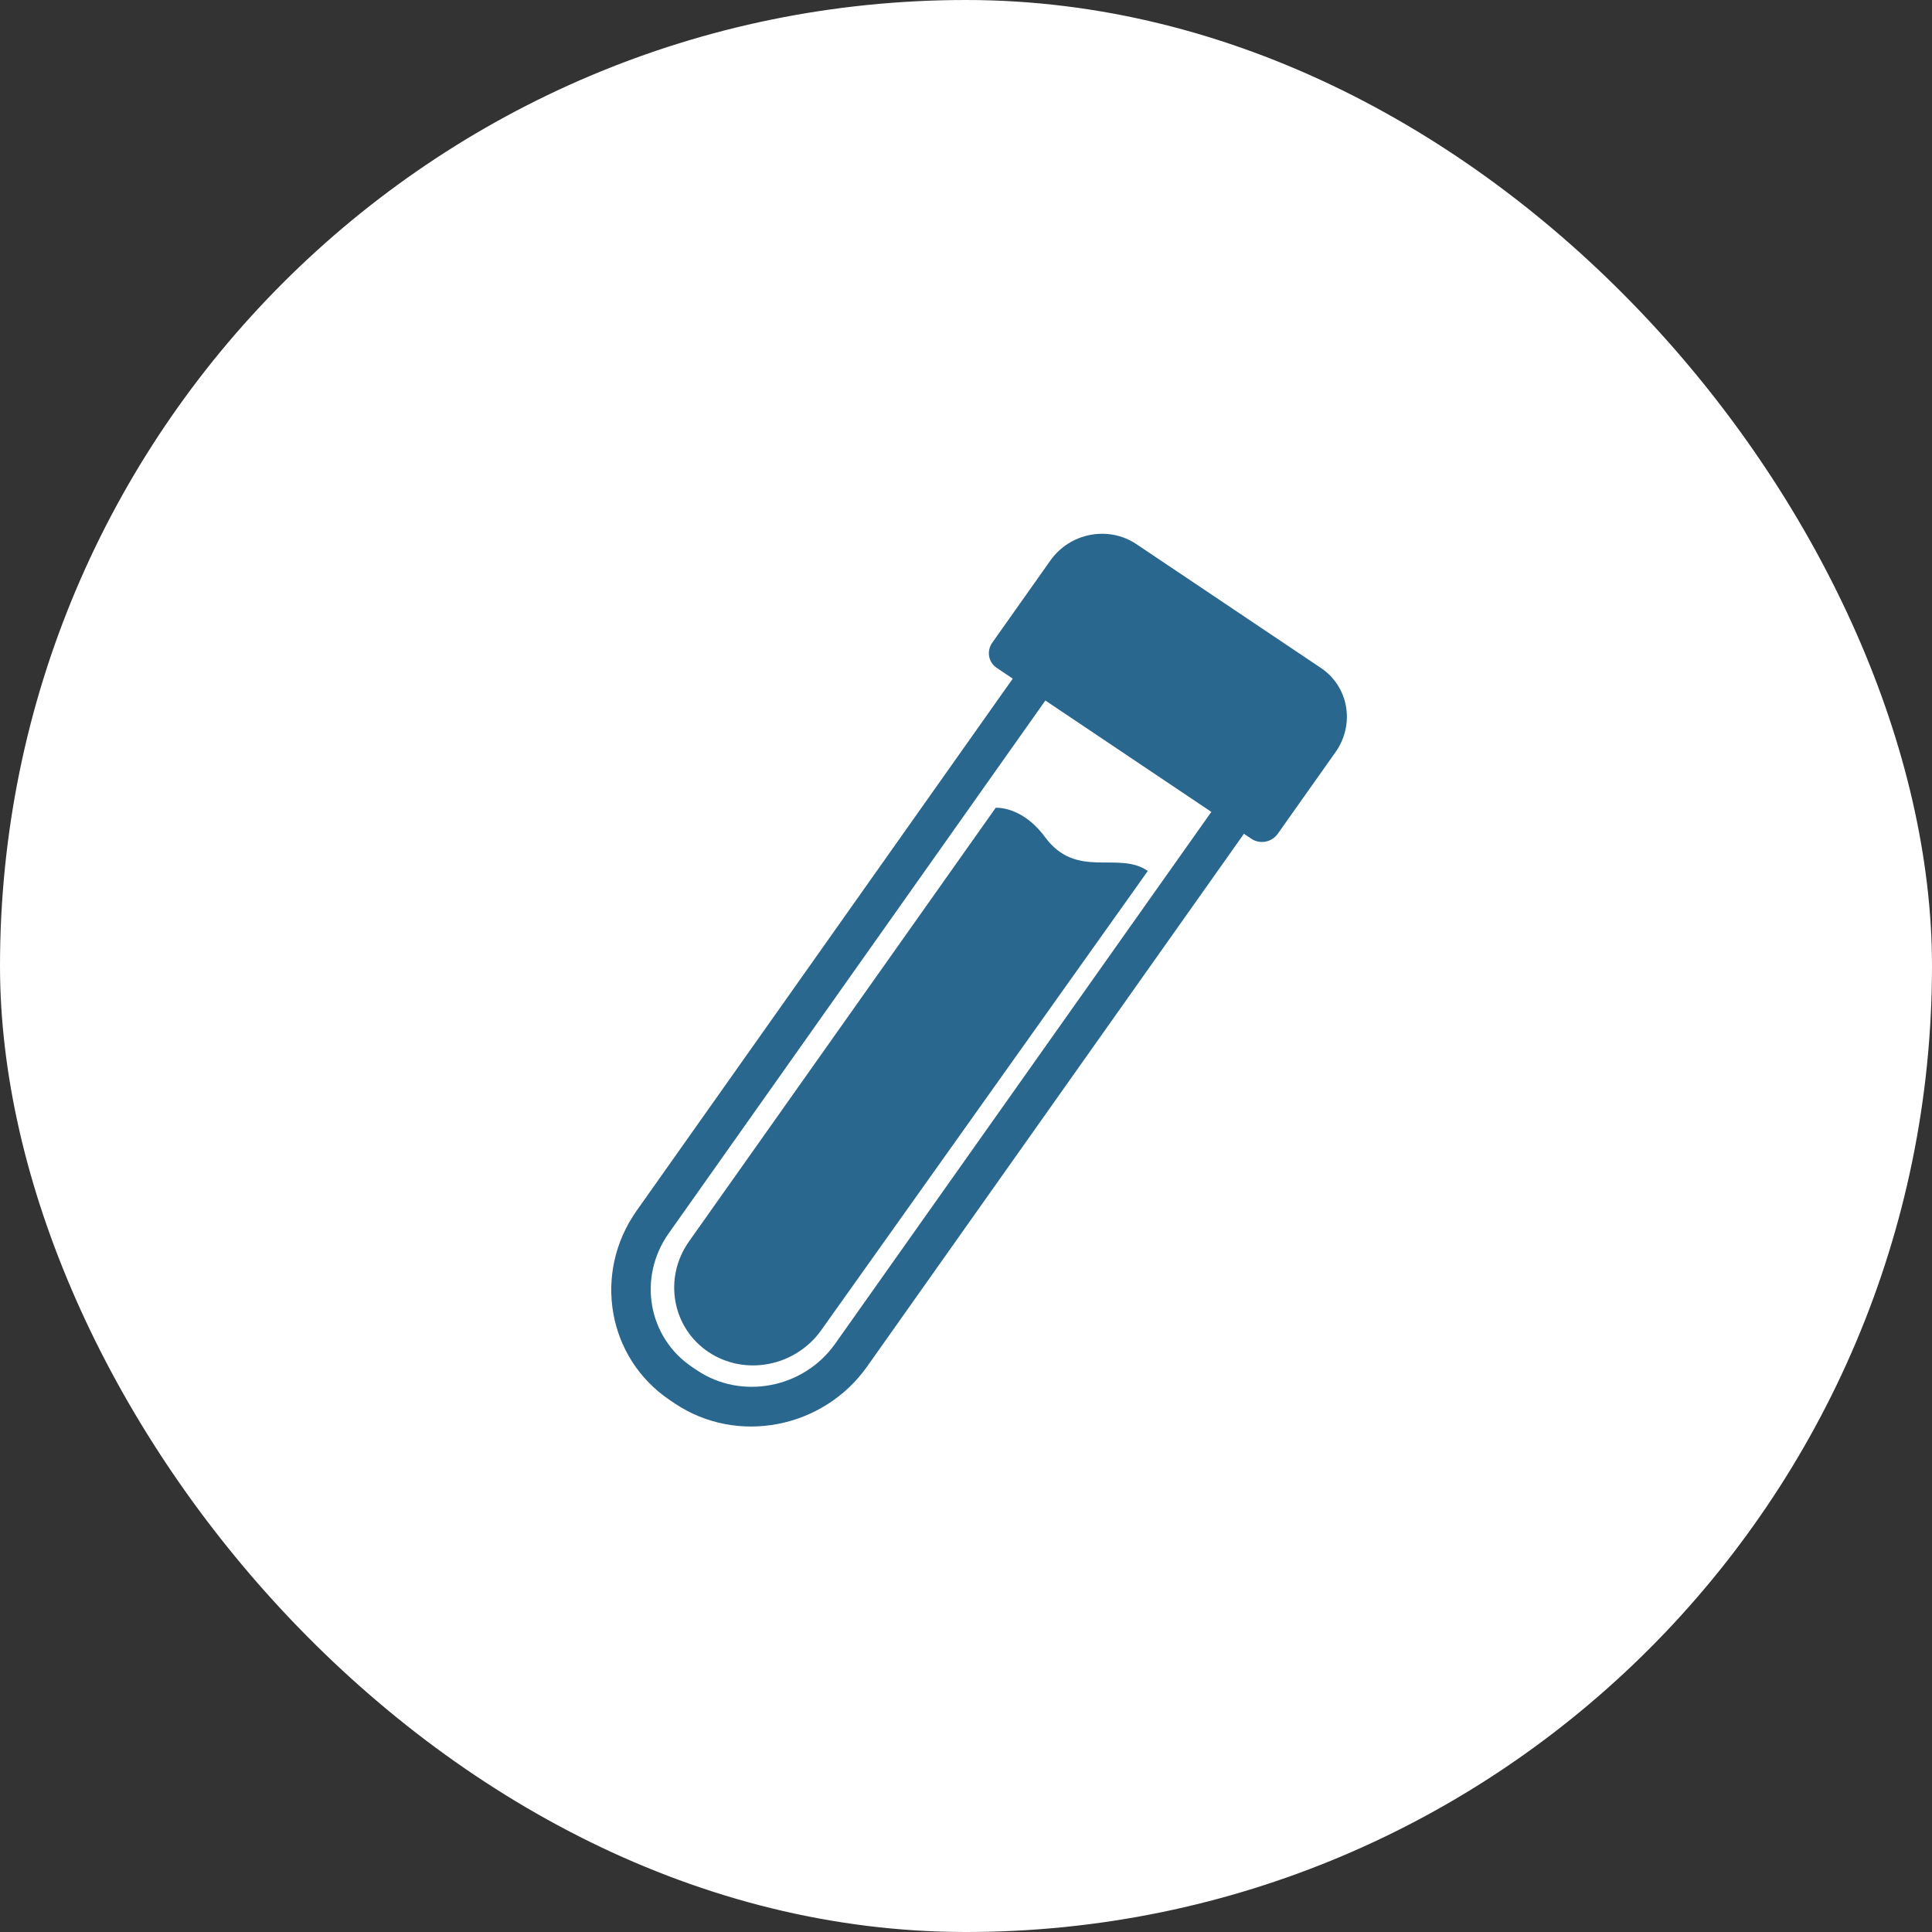 <svg width="172" height="172" viewBox="0 0 172 172" fill="none" xmlns="http://www.w3.org/2000/svg">
<rect x="0" y="0" width="172" height="172" fill="#333333" stroke="none"/>
<rect width="172" height="172" rx="86" fill="white"/>
<path d="M111.435 74.692L88.741 59.462C87.985 58.955 87.81 57.962 88.345 57.206L93.518 49.893C95.255 47.437 98.666 46.782 101.148 48.428L117.601 59.469C120.06 61.119 120.647 64.458 118.914 66.936L113.741 74.249C113.202 74.982 112.188 75.177 111.435 74.692Z" fill="#29678F"/>
<path fill-rule="evenodd" clip-rule="evenodd" d="M94.754 53.921L113.62 66.581C114.035 66.859 114.378 67.312 114.48 67.898C114.583 68.483 114.417 69.034 114.124 69.448L77.2 121.653C73.283 127.191 65.618 128.665 60.076 124.946L59.644 124.656C54.075 120.919 52.745 113.344 56.682 107.779L94.754 53.921ZM95.606 58.77L59.534 109.798C56.75 113.734 57.685 119.064 61.624 121.707L62.056 121.997C66.023 124.659 71.544 123.598 74.348 119.634L110.383 68.686L95.606 58.77Z" fill="#29678F"/>
<path d="M63.063 120.359C59.823 118.184 59.047 113.764 61.337 110.526L88.645 71.914C88.645 71.914 90.97 71.724 93.033 74.521C95.847 78.339 99.555 75.714 102.186 77.539L73.109 118.426C70.796 121.669 66.303 122.533 63.063 120.359Z" fill="#29678F"/>
</svg>
